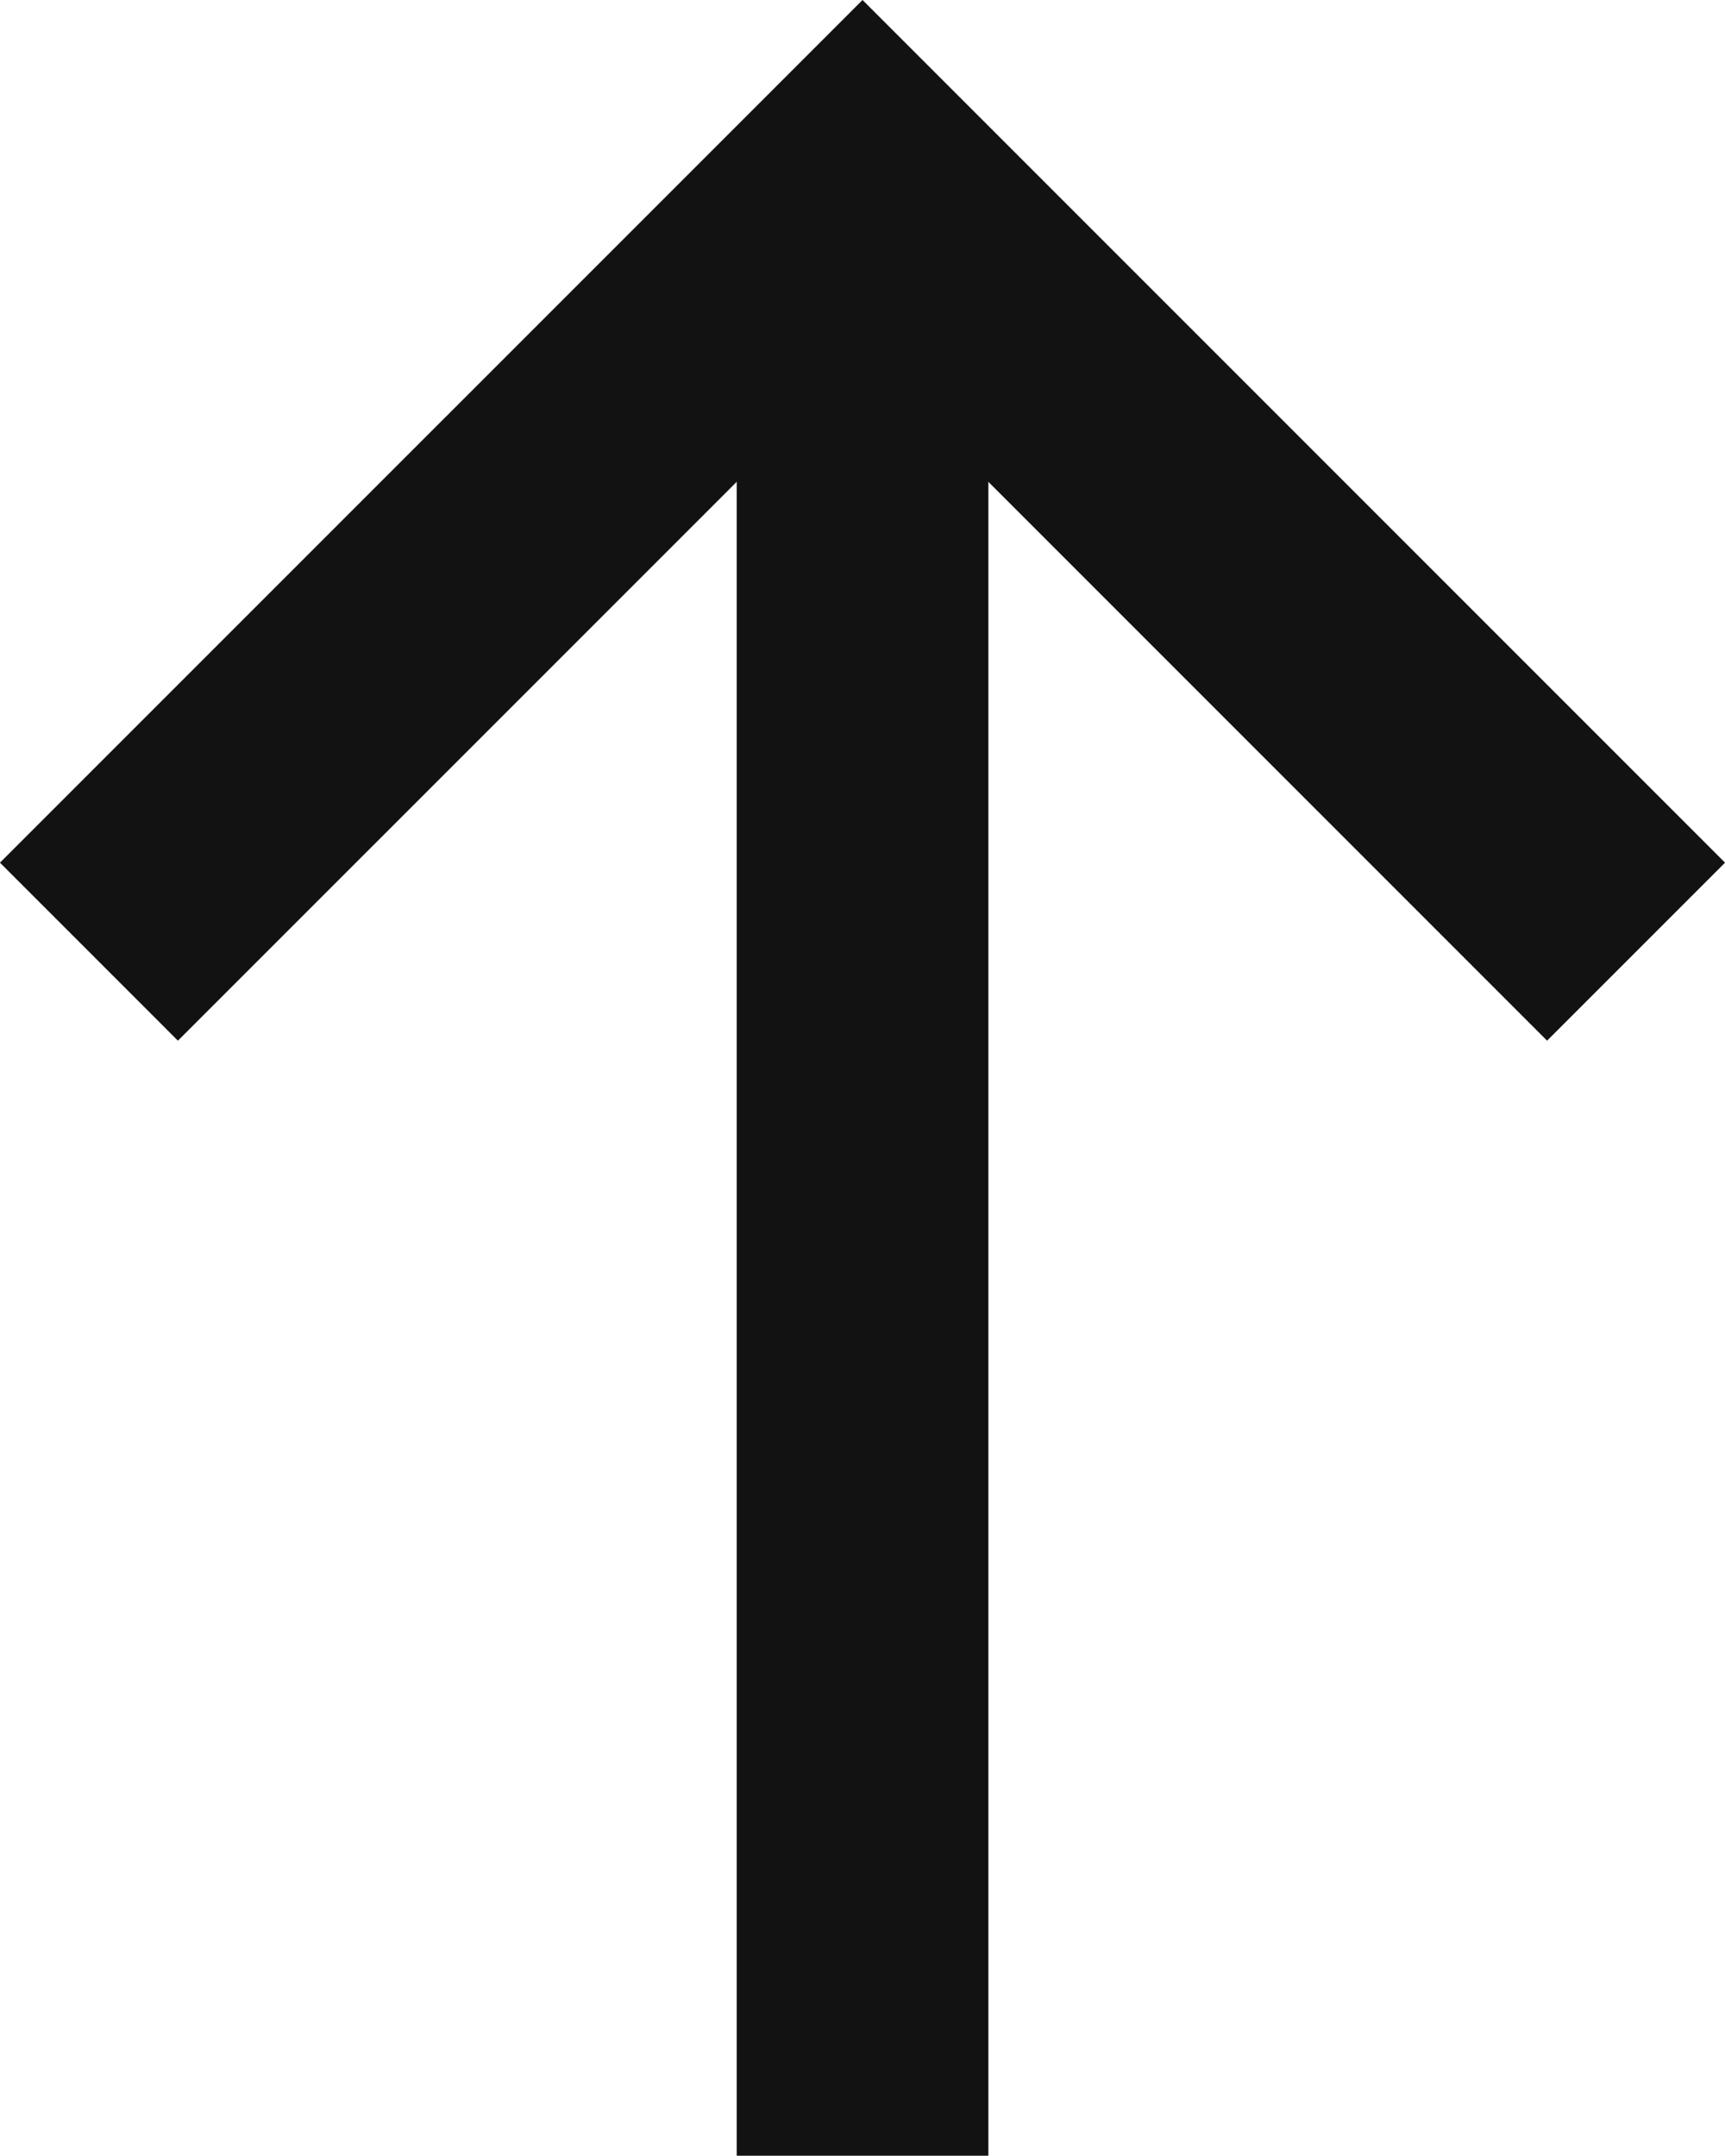 <?xml version="1.0" encoding="UTF-8"?>
<svg id="Layer_2" data-name="Layer 2" xmlns="http://www.w3.org/2000/svg" viewBox="0 0 216.45 270.44">
  <defs>
    <style>
      .cls-1 {
        fill: none;
        stroke: #121212;
        stroke-miterlimit: 10;
        stroke-width: 31.58px;
      }
    </style>
  </defs>
  <g id="Layer_1-2" data-name="Layer 1">
    <polyline class="cls-1" points="11.16 119.39 108.23 22.33 205.29 119.39"/>
    <line class="cls-1" x1="108.23" y1="22.33" x2="108.23" y2="270.44"/>
  </g>
</svg>